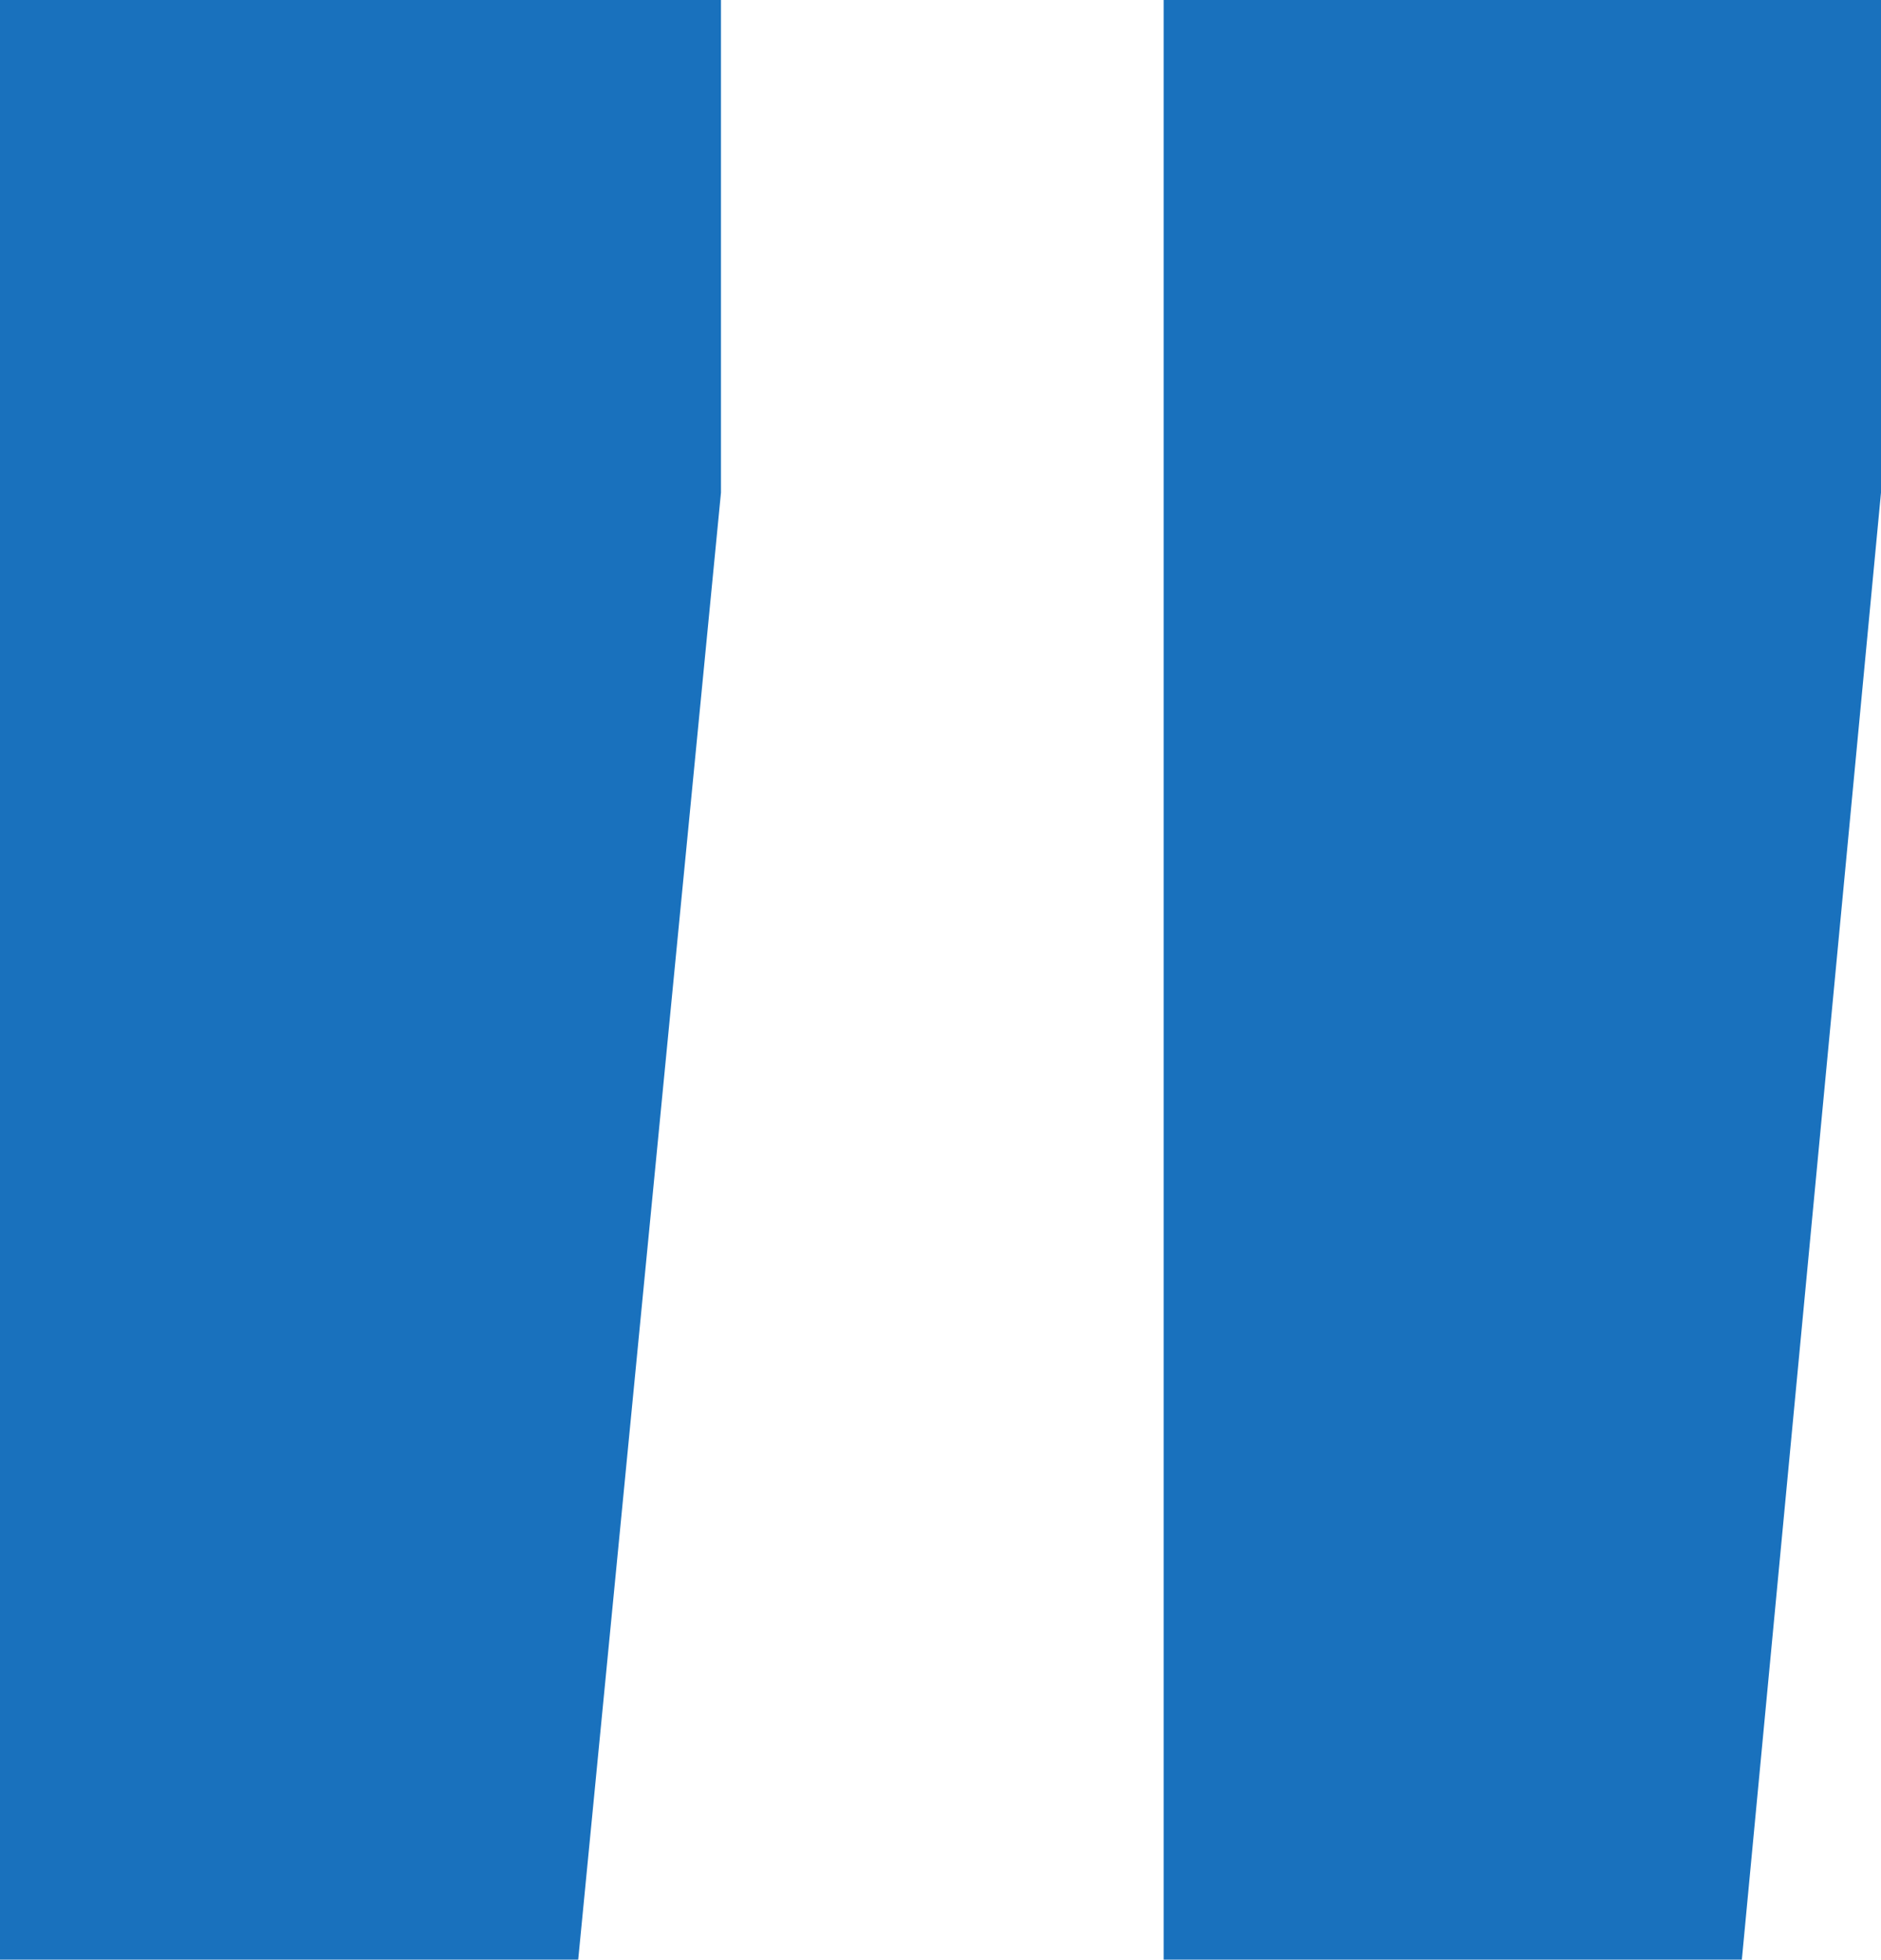 <svg xmlns="http://www.w3.org/2000/svg" width="21.357" height="22.25" viewBox="0 0 21.357 22.25"><path d="M10.78-56.657,9.159-40H2.594V-62.25H10.78Zm13.171,0L22.371-40H15.806V-62.25h8.146Z" transform="translate(-2.594 62.25)" fill="#1971bd"/></svg>